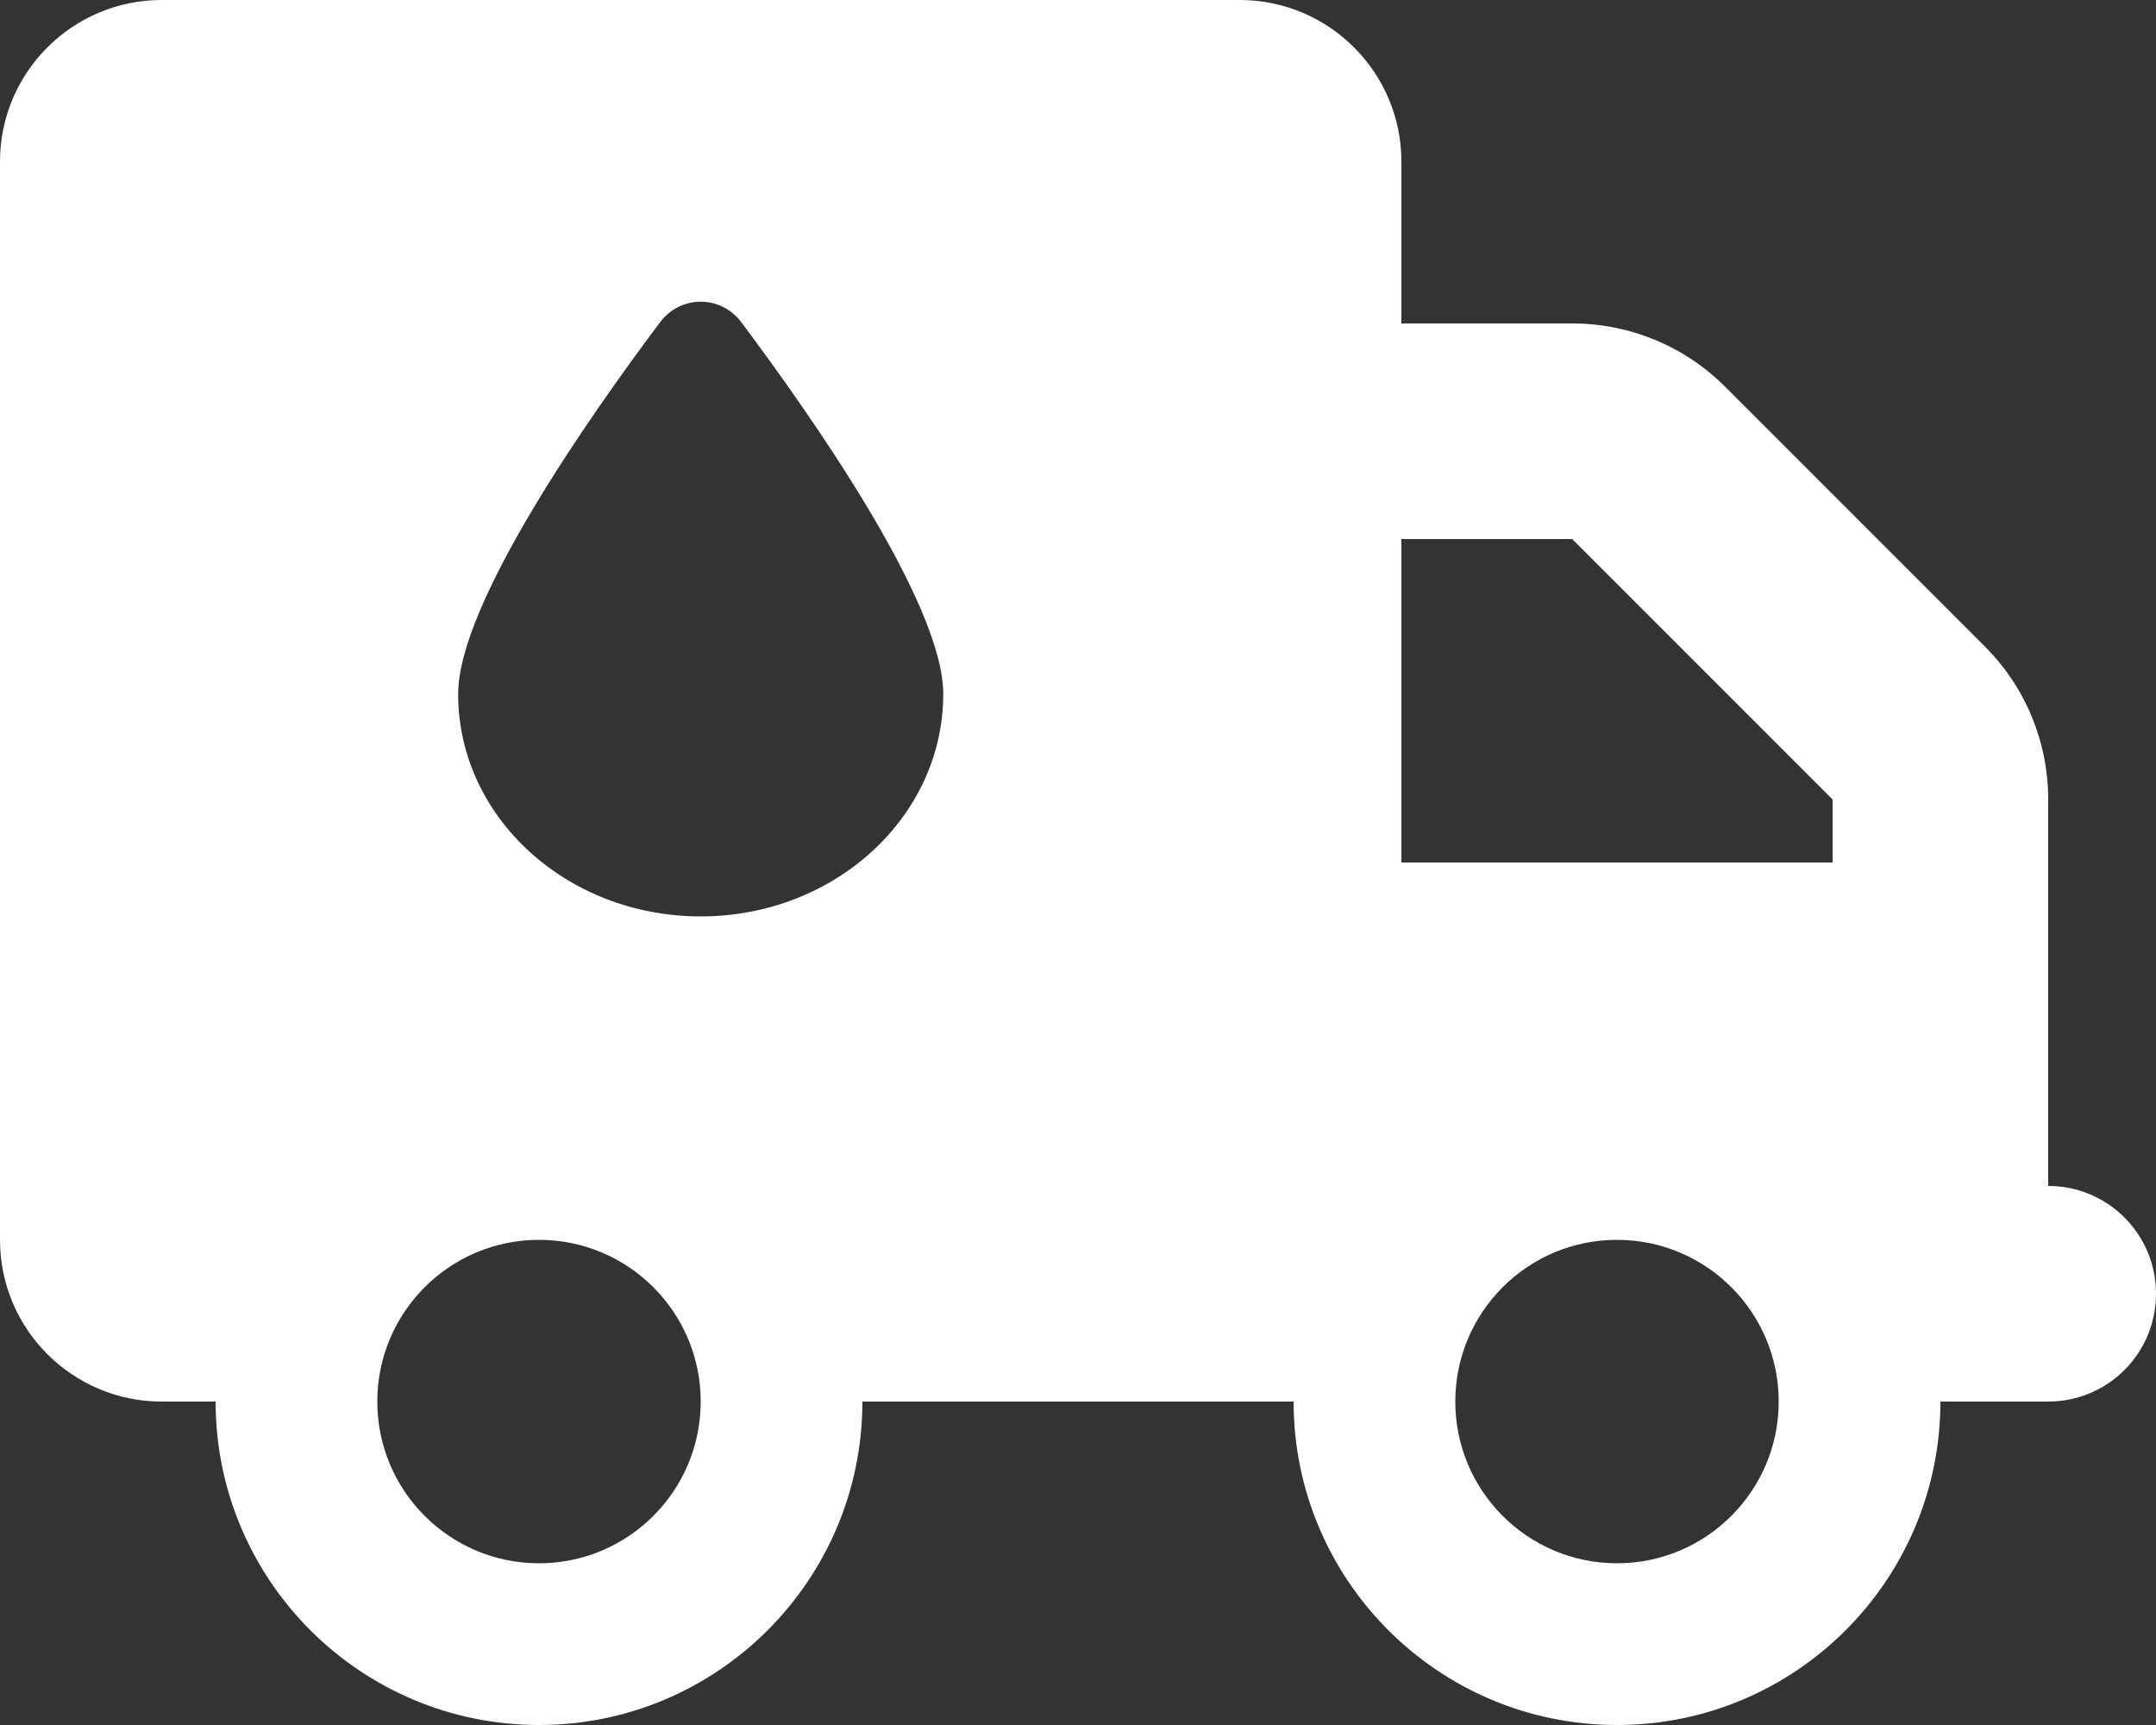 <?xml version="1.0" encoding="UTF-8"?>
<svg id="Layer_2" xmlns="http://www.w3.org/2000/svg" viewBox="0 0 64 51.2">
  <rect x="0" y="0" width="64" height="51.2" fill="#333333" stroke="none"/>
  <defs>
    <style>
      .cls-1 {
        fill: #feffff;
      }
    </style>
  </defs>
  <g id="Layer_1-2" data-name="Layer_1">
    <path class="cls-1" d="M0,4.8C0,2.15,2.15,0,4.8,0h32c2.65,0,4.8,2.15,4.8,4.8v4.8h5.07c1.7,0,3.33.67,4.53,1.87l7.73,7.73c1.2,1.2,1.87,2.83,1.87,4.53v11.47c1.77,0,3.2,1.43,3.2,3.2s-1.43,3.2-3.2,3.2h-3.2c0,5.3-4.3,9.6-9.6,9.6s-9.6-4.3-9.6-9.6h-12.8c0,5.3-4.3,9.6-9.6,9.6s-9.6-4.3-9.6-9.6h-1.6c-2.65,0-4.8-2.15-4.8-4.8V4.8ZM41.6,25.6h12.8v-1.87l-7.73-7.73h-5.07v9.6ZM16,46.4c2.65,0,4.8-2.15,4.8-4.8s-2.15-4.8-4.8-4.8-4.8,2.15-4.8,4.8,2.15,4.8,4.8,4.8ZM52.8,41.6c0-2.65-2.15-4.8-4.8-4.8s-4.8,2.15-4.8,4.8,2.15,4.8,4.8,4.8,4.8-2.15,4.8-4.8ZM20.8,27.2c3.98,0,7.2-2.96,7.2-6.6,0-2.7-3.94-8.29-5.99-11.03-.61-.82-1.81-.82-2.42,0-2.05,2.73-5.99,8.33-5.99,11.03,0,3.65,3.22,6.6,7.2,6.6Z"/>
  </g>
</svg>